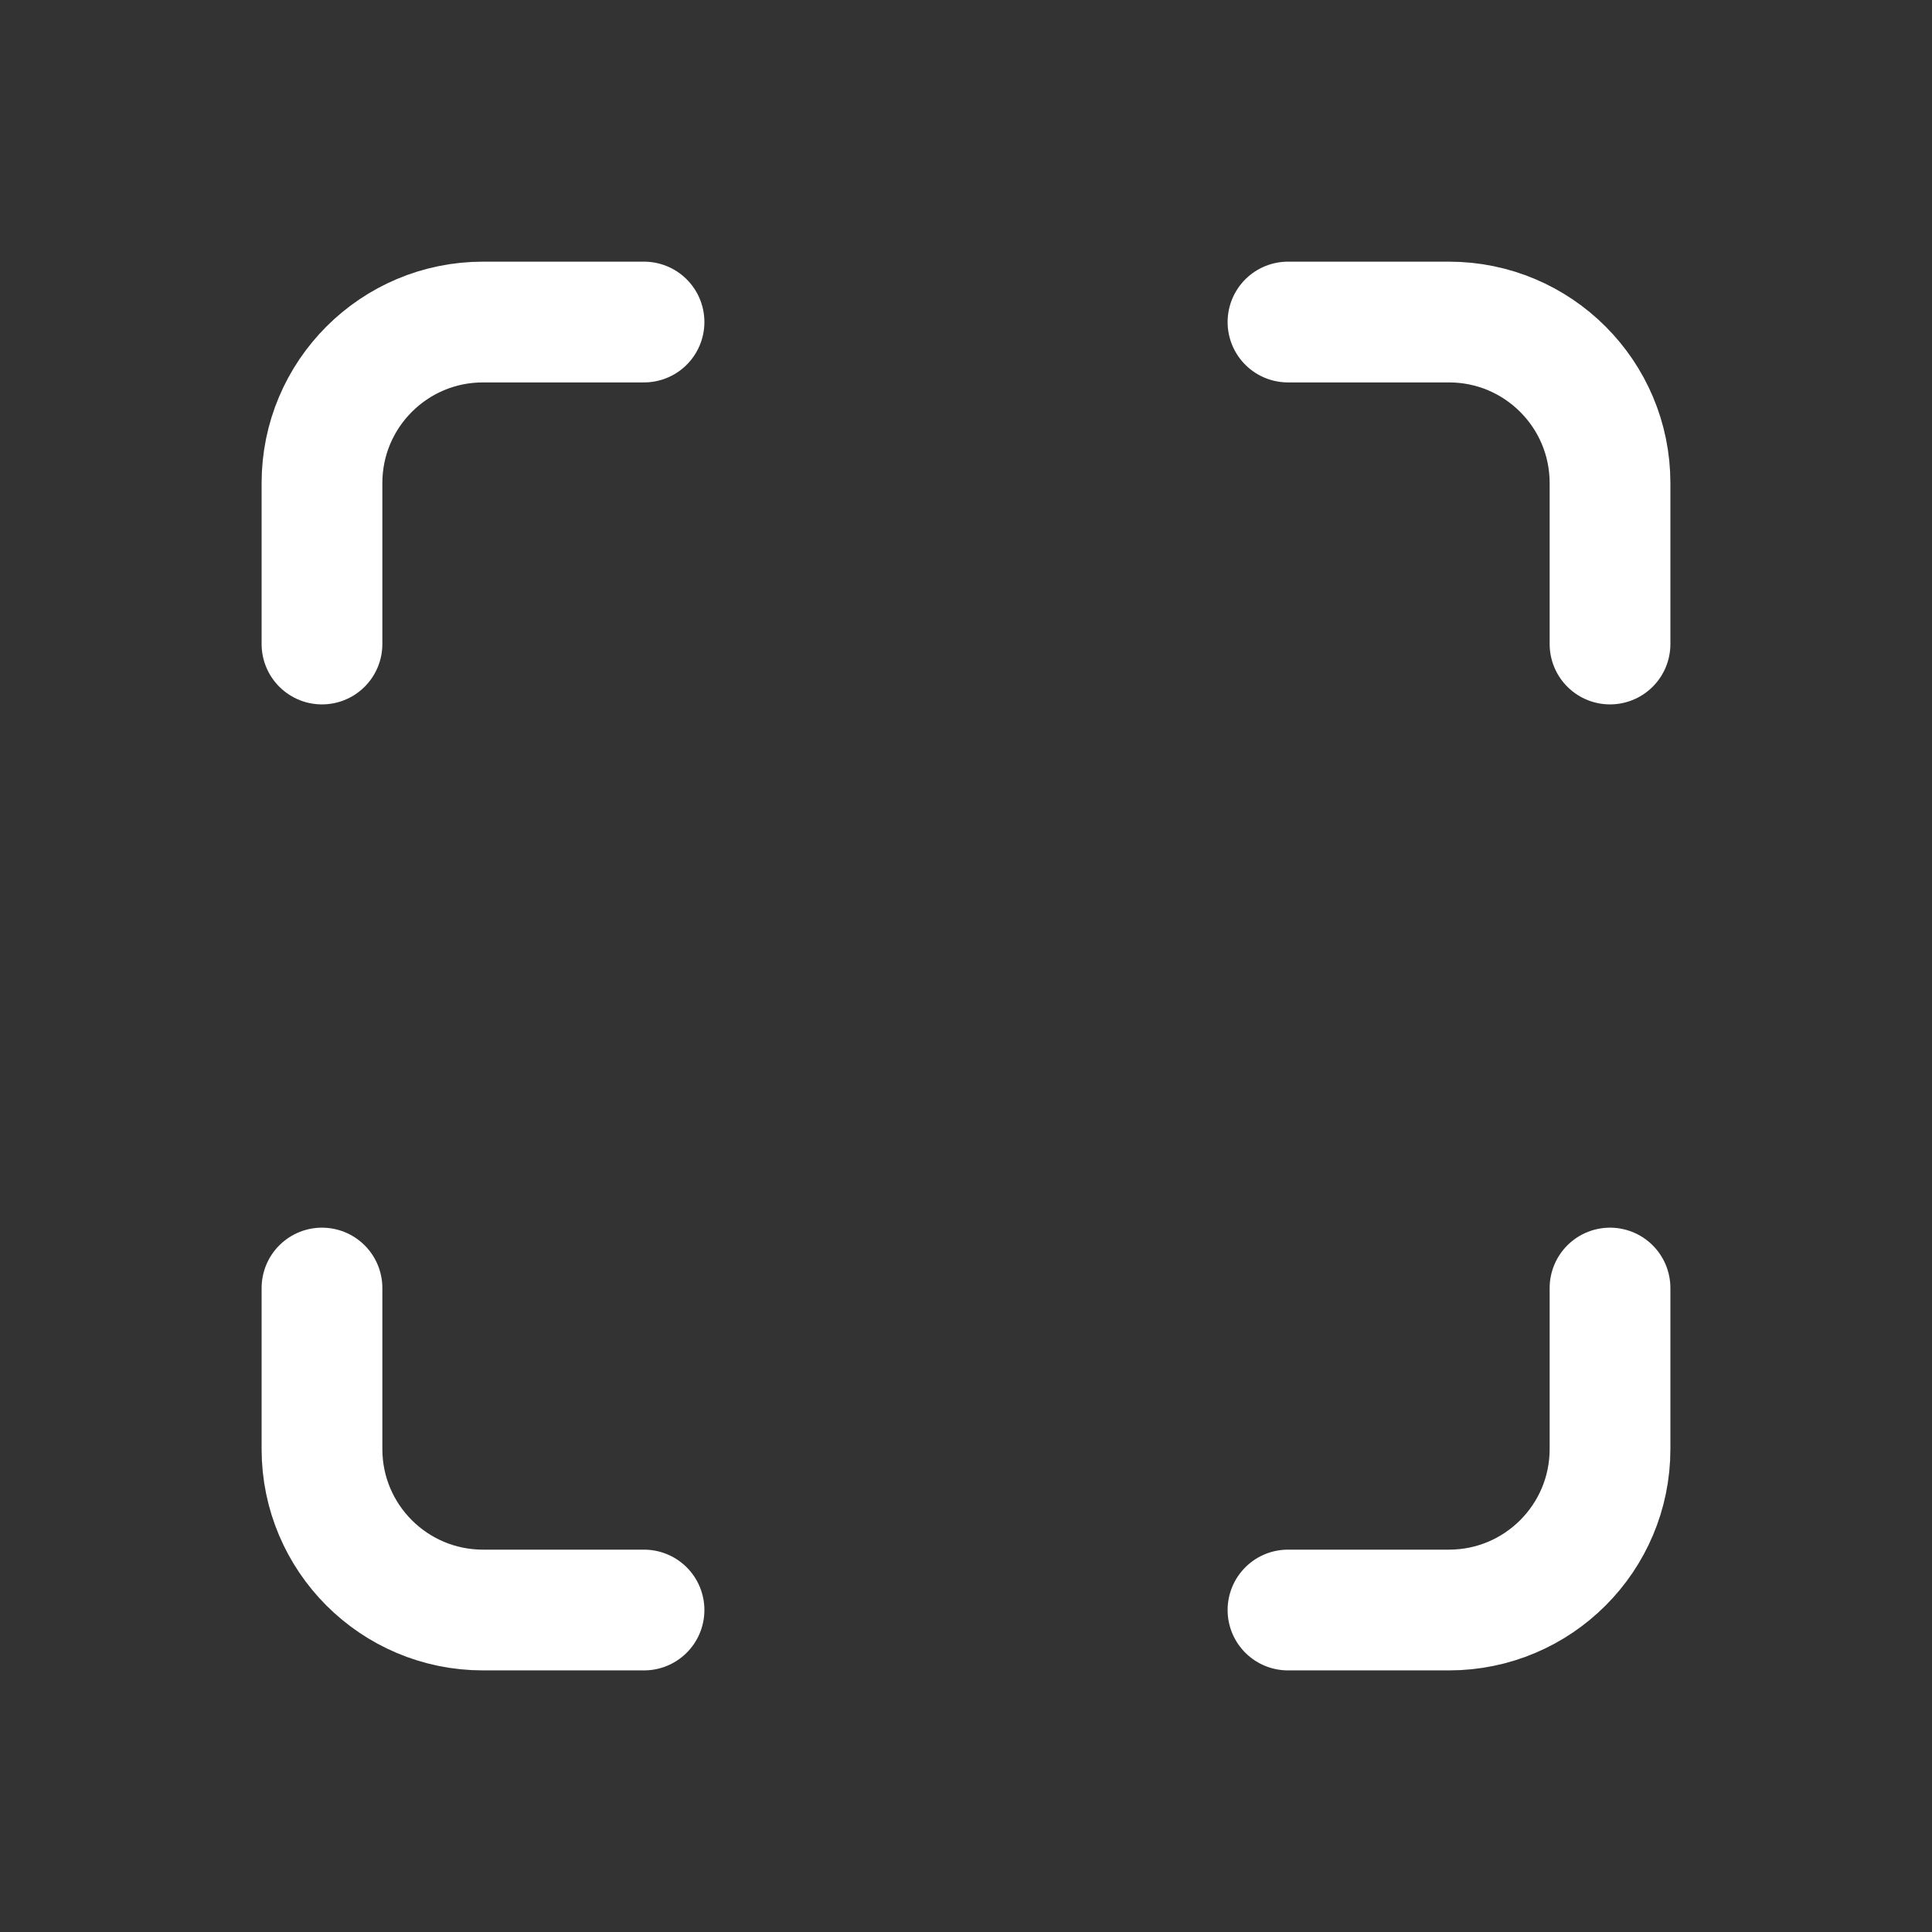 <svg width="32" height="32" viewBox="0 0 32 32" fill="none" xmlns="http://www.w3.org/2000/svg">
<rect x="0" y="0" width="32" height="32" fill="#333333" stroke="none"/>
<path d="M5.333 10.667V8.001C5.333 6.528 6.527 5.334 8 5.334H10.667" stroke="white" stroke-width="2" stroke-linecap="round" stroke-linejoin="round"/>
<path d="M5.333 21.334V24.001C5.333 25.473 6.527 26.667 8 26.667H10.667" stroke="white" stroke-width="2" stroke-linecap="round" stroke-linejoin="round"/>
<path d="M21.333 5.334H24C25.473 5.334 26.667 6.528 26.667 8.001V10.667" stroke="white" stroke-width="2" stroke-linecap="round" stroke-linejoin="round"/>
<path d="M21.333 26.667H24C25.473 26.667 26.667 25.473 26.667 24.001V21.334" stroke="white" stroke-width="2" stroke-linecap="round" stroke-linejoin="round"/>
</svg>
